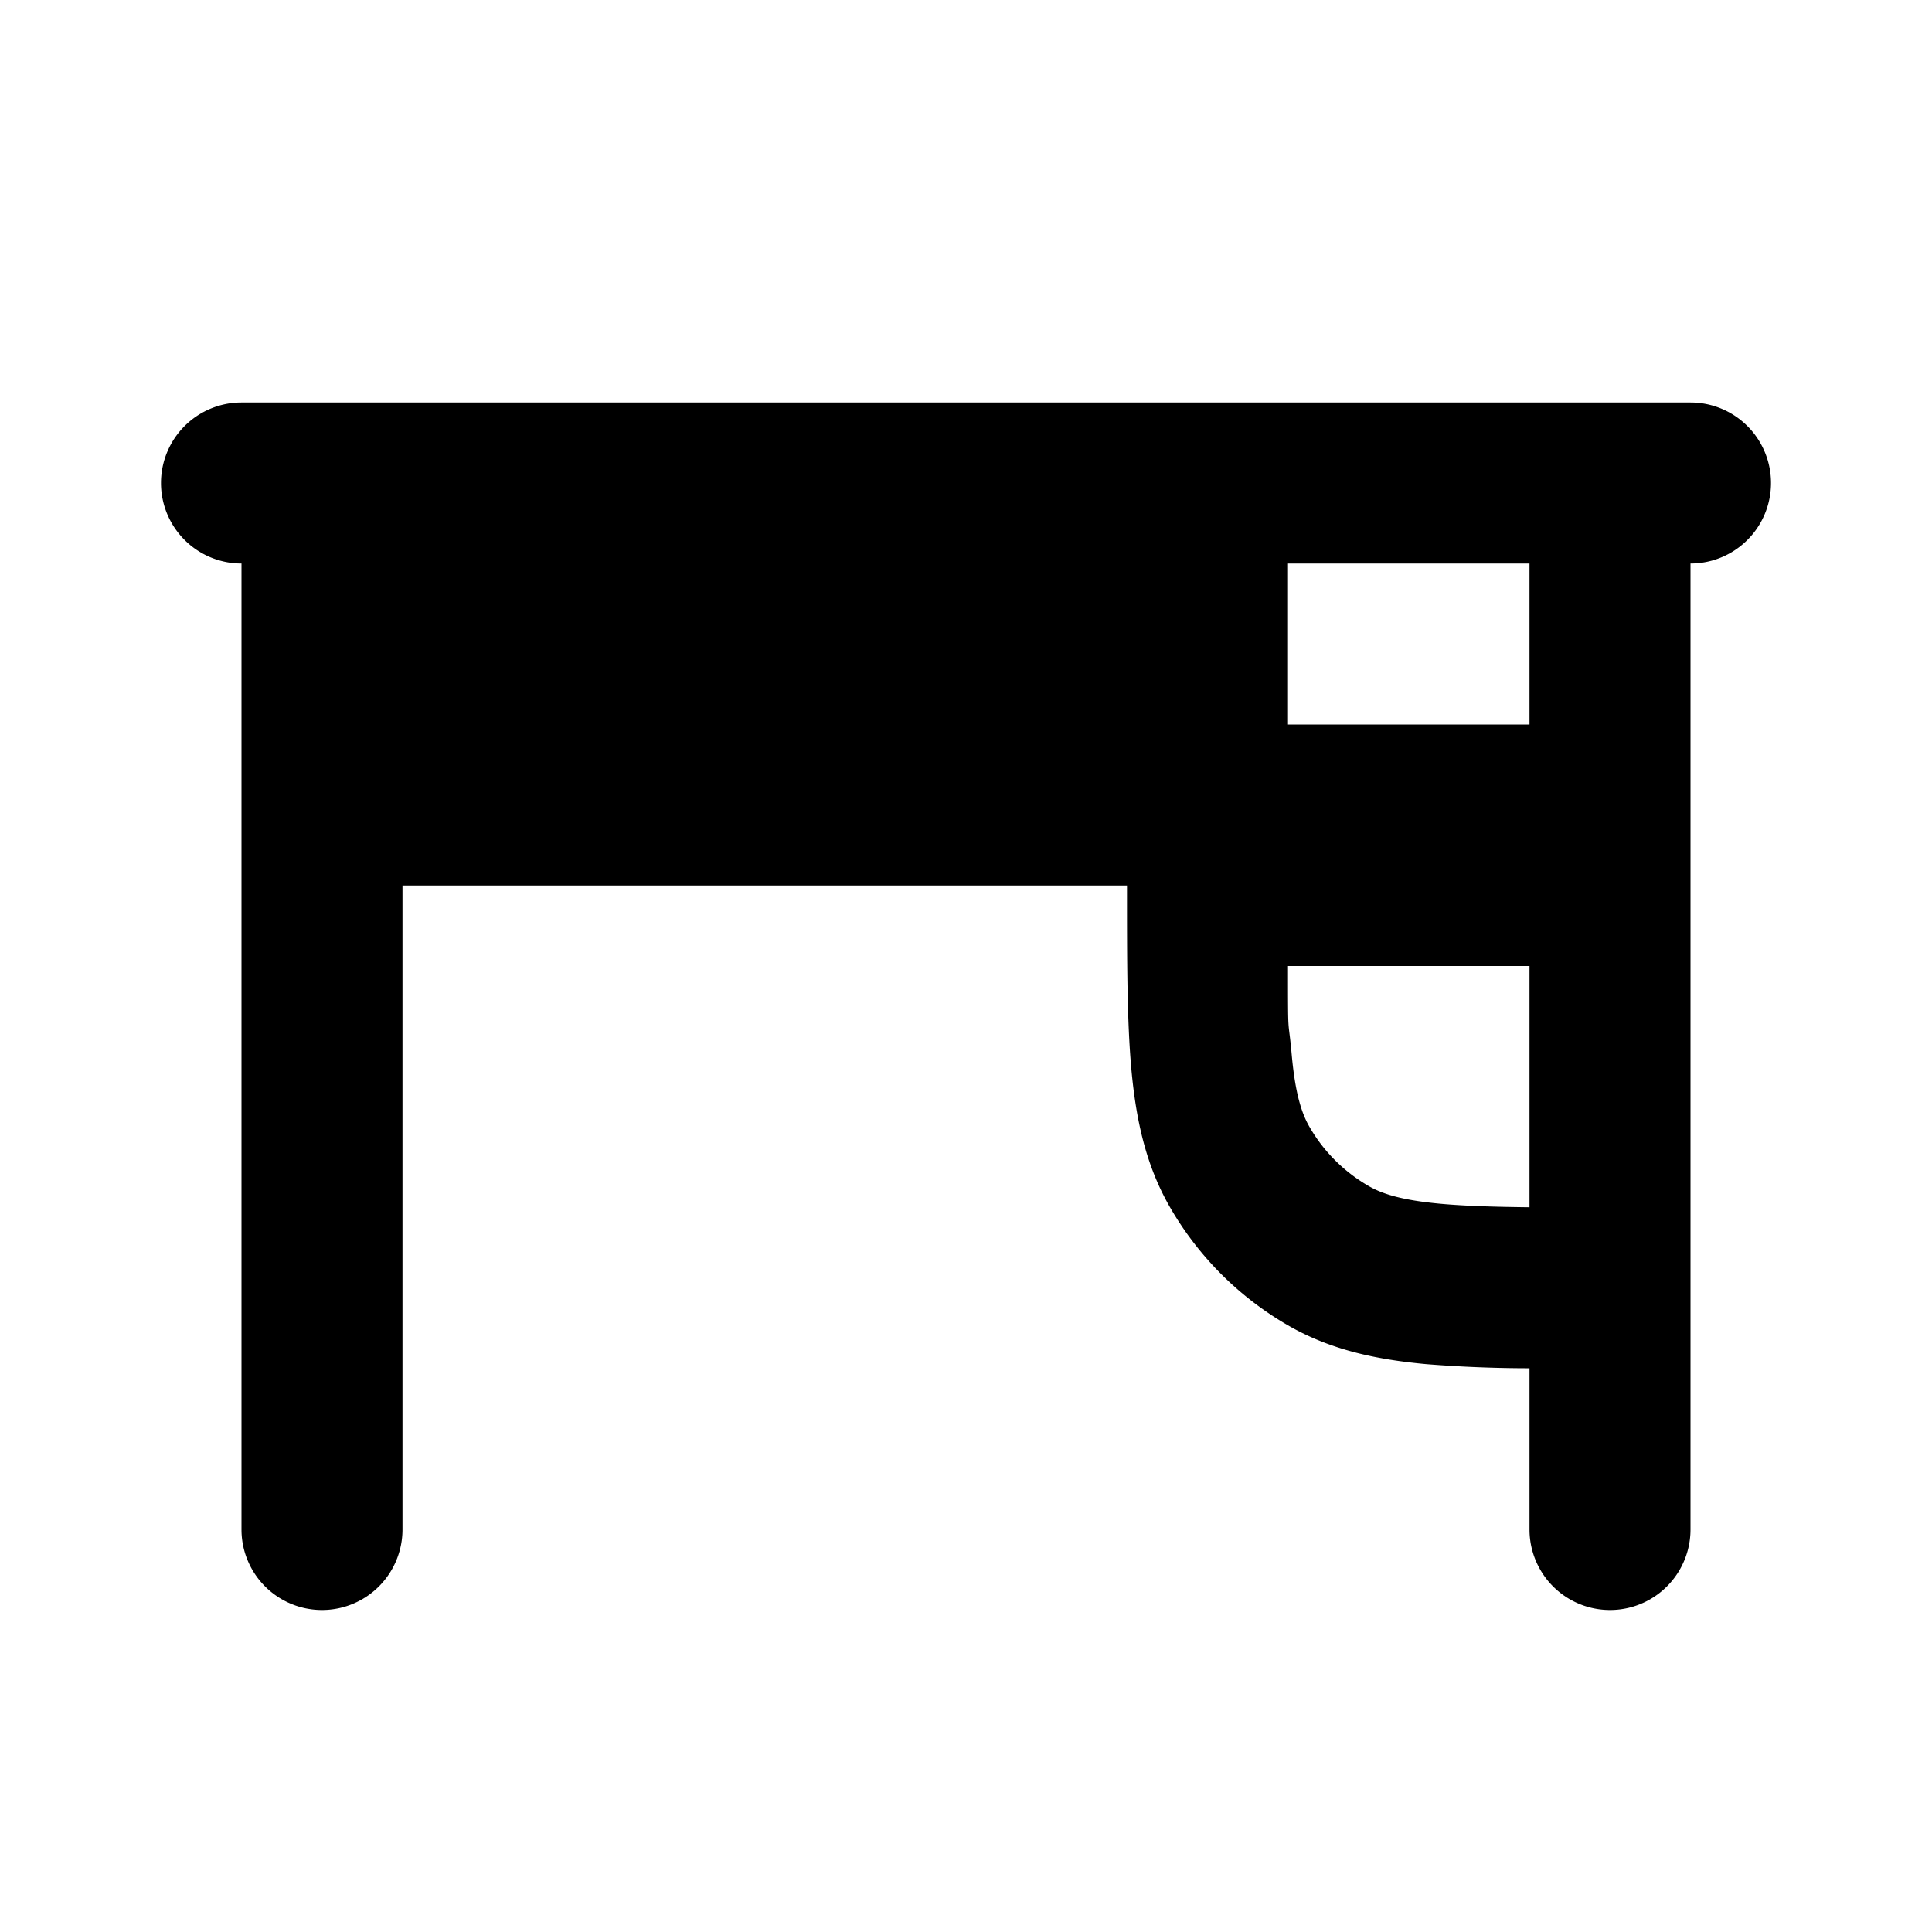<svg xmlns="http://www.w3.org/2000/svg" width="24" height="24" viewBox="0 0 24 24" fill="none">
    <path fill="currentColor" fill-rule="evenodd" d="M2 6a1 1 0 0 1 1-1h18a1 1 0 1 1 0 2v12a1 1 0 1 1-2 0v-2.003a16.356 16.356 0 0 1-1.28-.051c-.624-.057-1.194-.178-1.72-.482A4 4 0 0 1 14.536 15c-.304-.526-.425-1.096-.482-1.72C14 12.68 14 11.942 14 11.046V11H5v8a1 1 0 1 1-2 0V7a1 1 0 0 1-1-1m14 1v2h3V7zm3 5h-3c0 .953.001.6.046 1.1.044.485.123.73.222.9.175.304.428.556.732.732.17.099.415.178.9.222.301.027.656.038 1.1.043z" clip-rule="evenodd"/>
</svg>